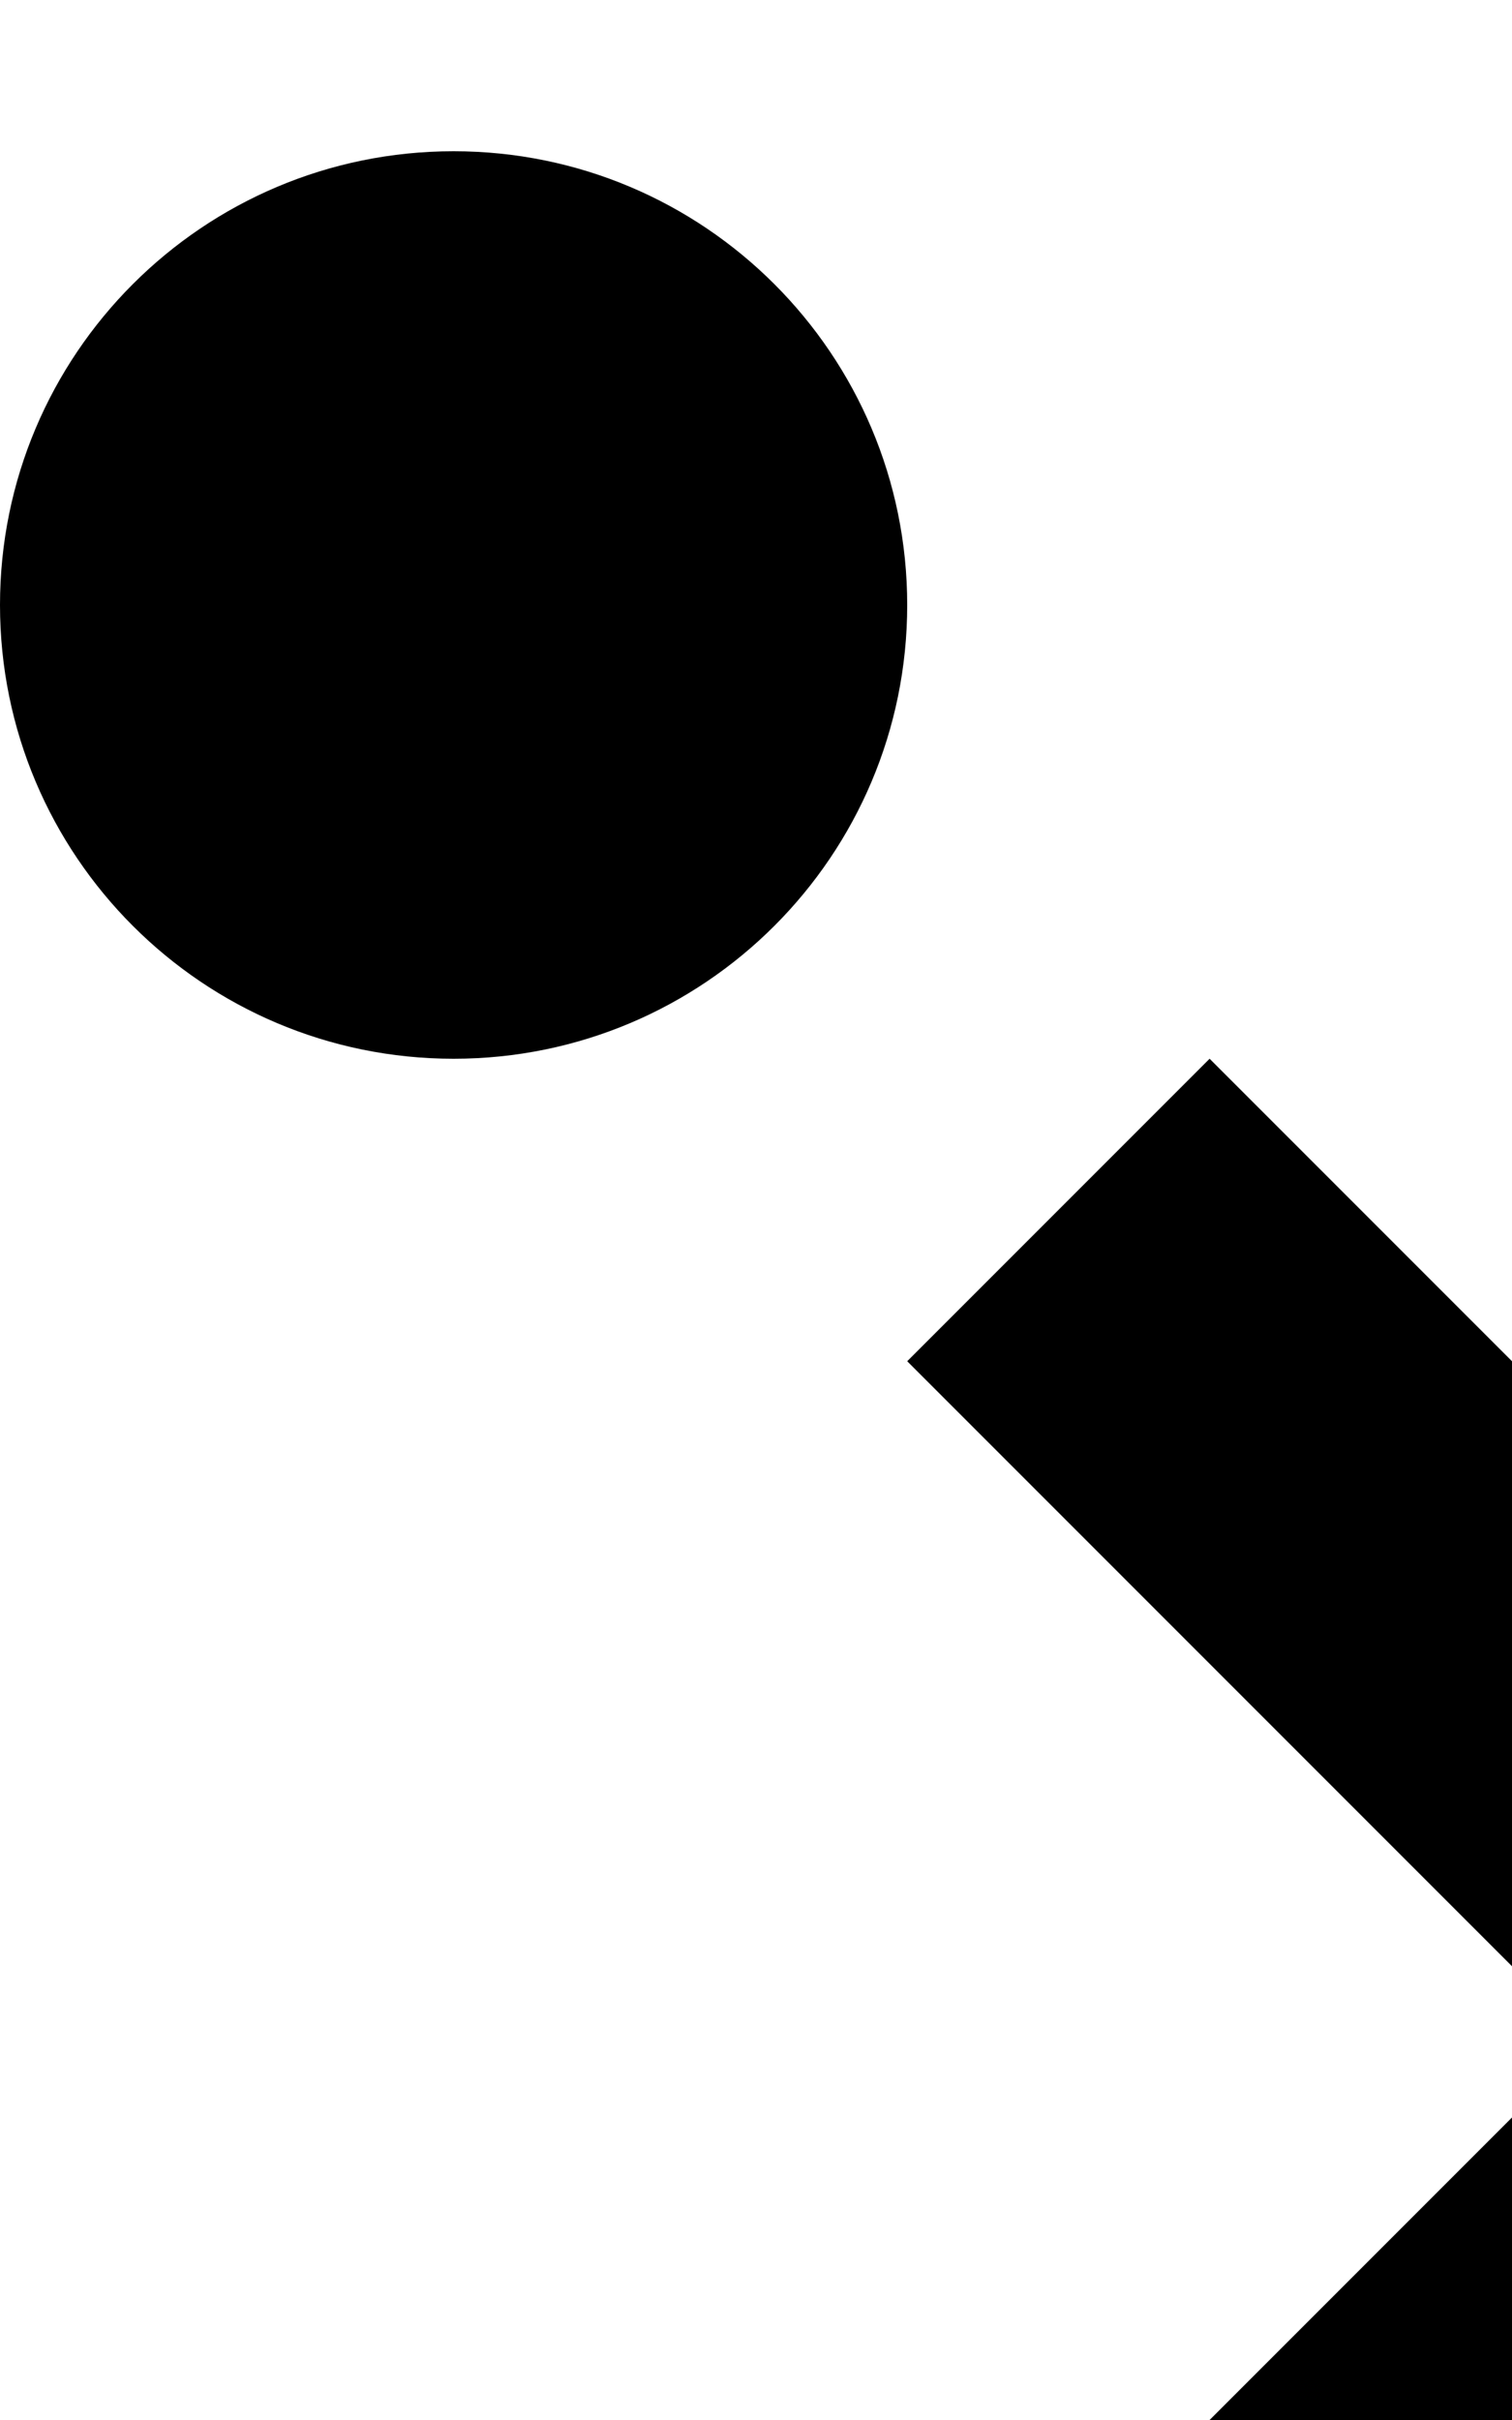 <svg height="1024" width="640" xmlns="http://www.w3.org/2000/svg">
  <path d="M384 576l128-128 288 288 160-160v448H512l160-160L384 576zM192 448C85.938 448 0 362.062 0 256S85.938 64 192 64c106.062 0 192 85.938 192 192S298.062 448 192 448z" />
</svg>
